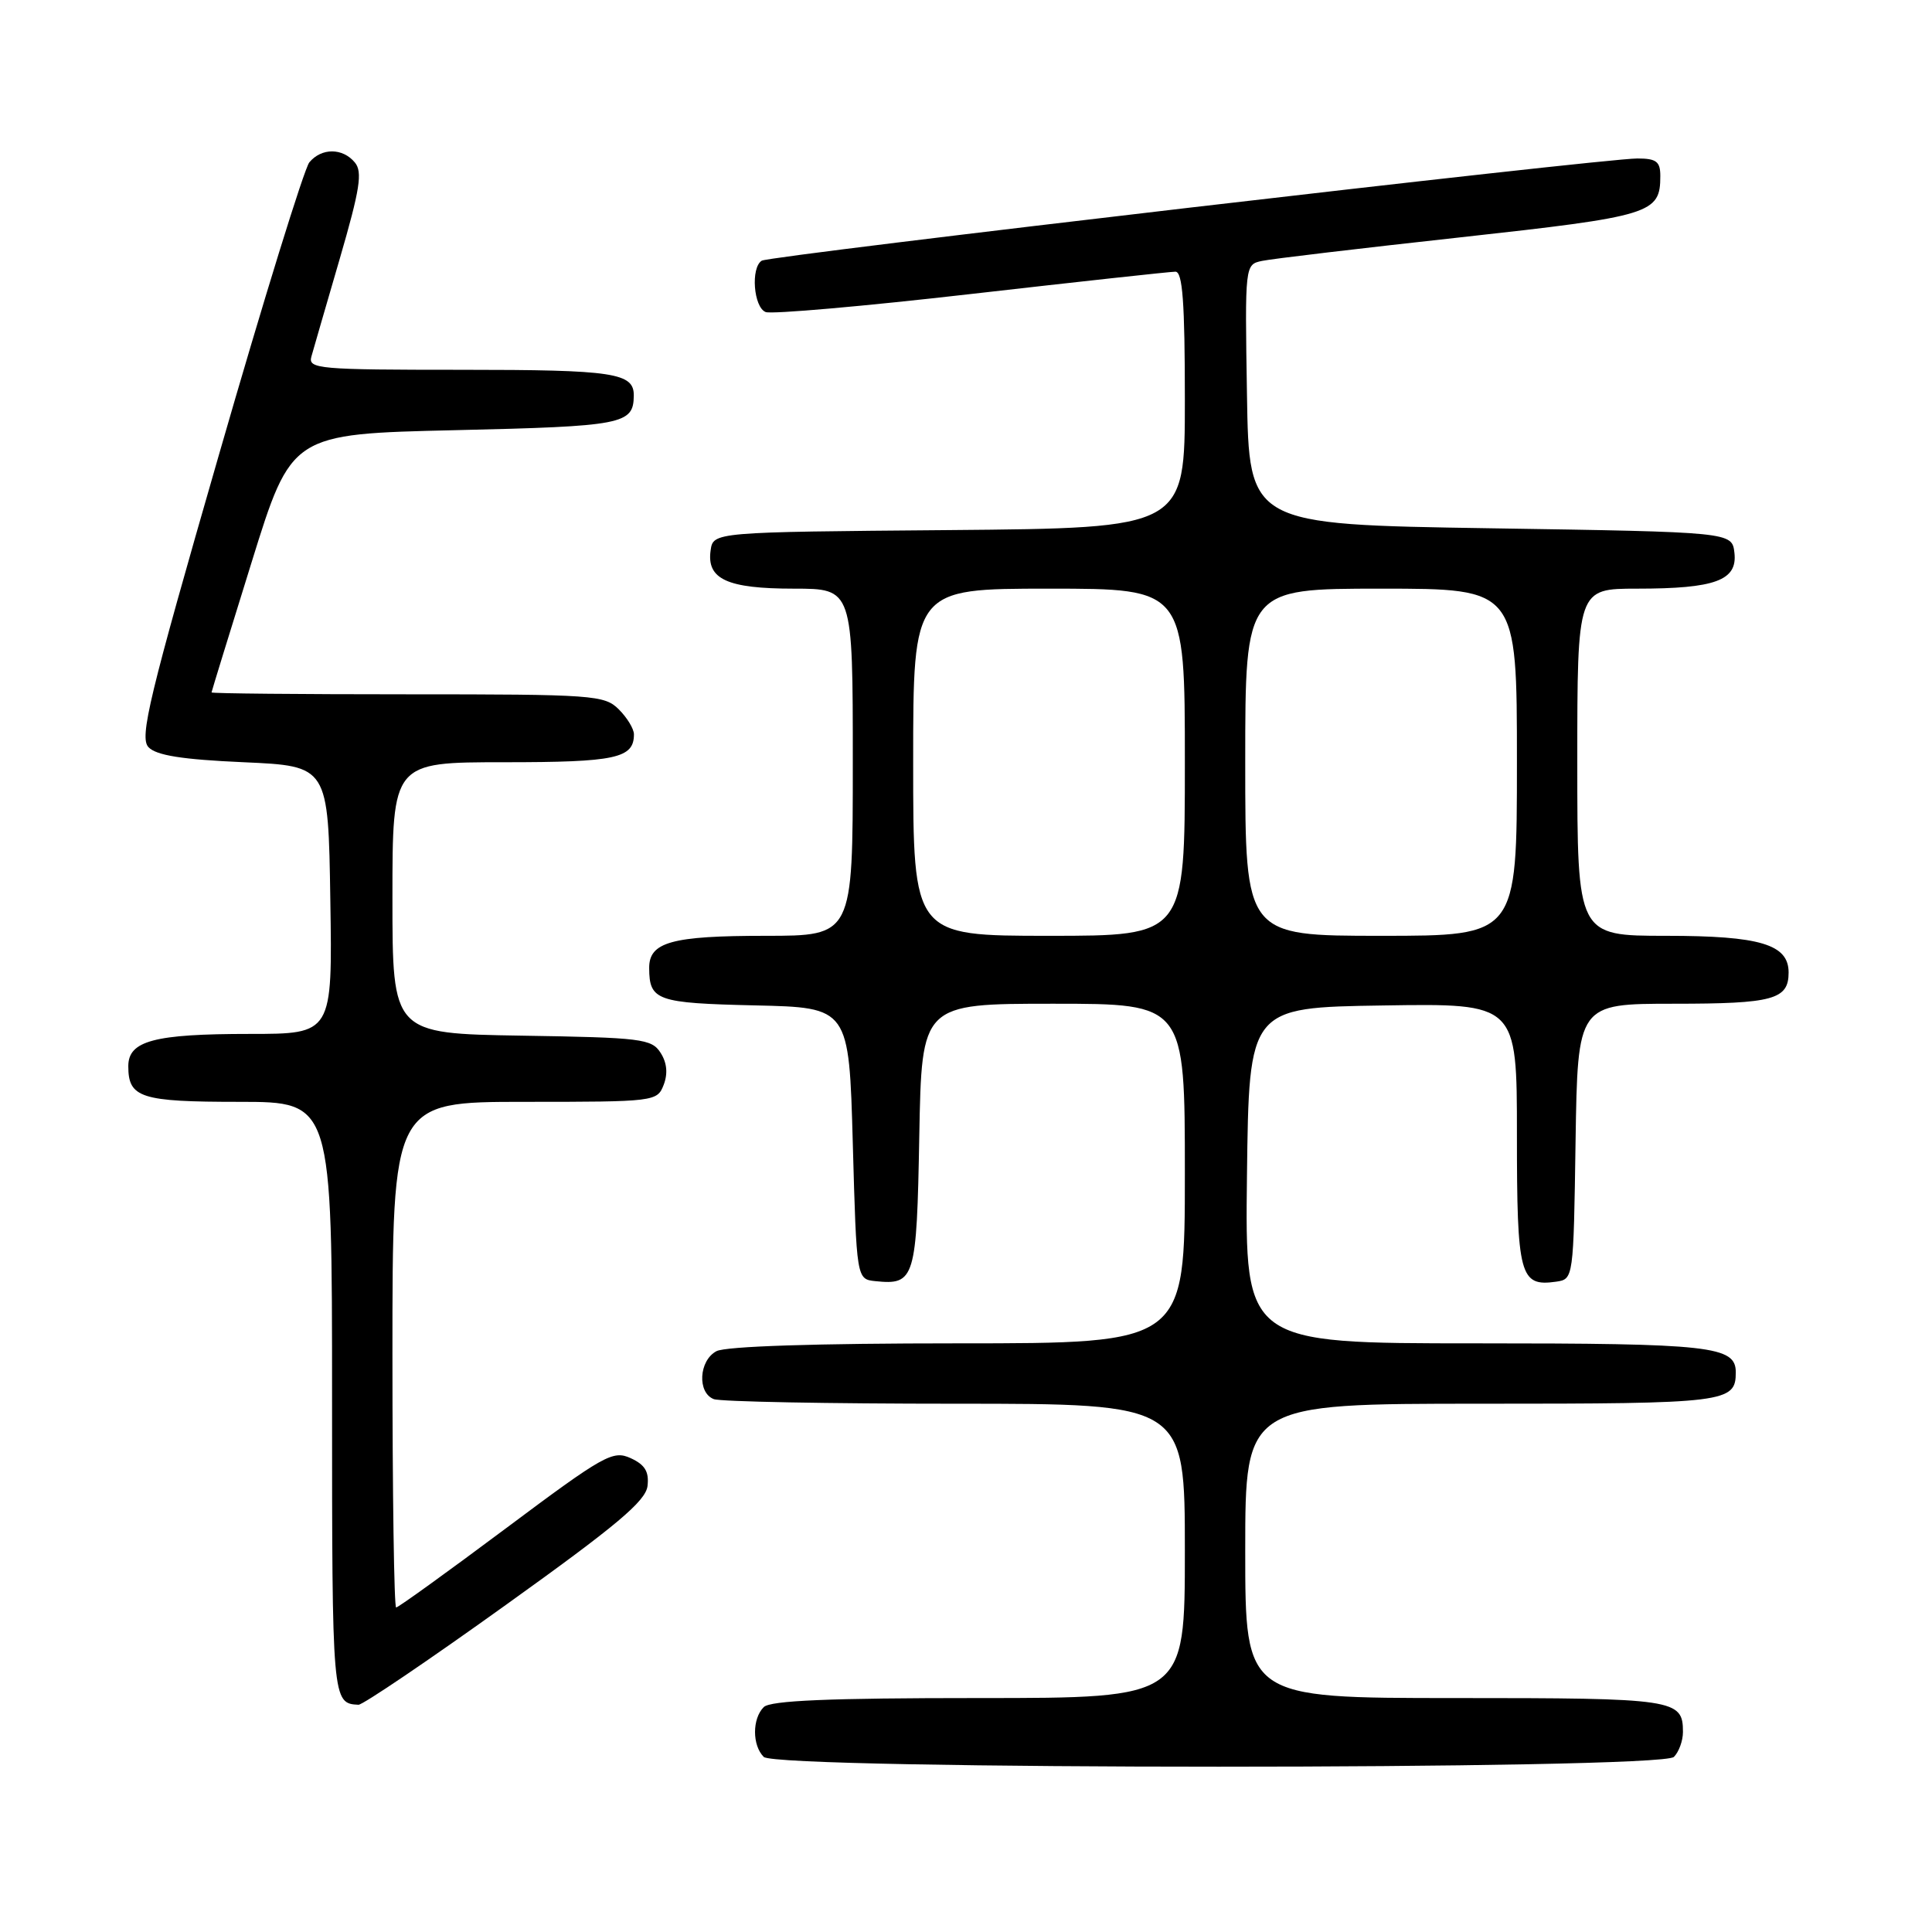 <?xml version="1.0" encoding="UTF-8" standalone="no"?>
<!DOCTYPE svg PUBLIC "-//W3C//DTD SVG 1.1//EN" "http://www.w3.org/Graphics/SVG/1.1/DTD/svg11.dtd" >
<svg xmlns="http://www.w3.org/2000/svg" xmlns:xlink="http://www.w3.org/1999/xlink" version="1.1" viewBox="0 0 256 256">
 <g >
 <path fill="currentColor"
d=" M 221.80 232.80 C 222.46 232.14 223.00 230.66 223.00 229.50 C 223.00 225.15 222.01 225.00 192.80 225.00 C 165.00 225.00 165.00 225.00 165.00 205.50 C 165.00 186.00 165.00 186.00 196.30 186.00 C 228.76 186.00 230.00 185.85 230.00 181.84 C 230.00 178.36 226.74 178.00 195.55 178.00 C 164.96 178.00 164.96 178.00 165.23 155.75 C 165.50 133.50 165.50 133.50 183.25 133.23 C 201.00 132.95 201.00 132.95 201.00 150.35 C 201.00 169.07 201.38 170.51 206.19 169.83 C 208.49 169.50 208.50 169.45 208.77 151.25 C 209.05 133.00 209.05 133.00 221.82 133.00 C 234.96 133.00 237.00 132.44 237.00 128.86 C 237.00 125.13 233.22 124.00 220.78 124.00 C 209.00 124.00 209.00 124.00 209.00 101.00 C 209.00 78.00 209.00 78.00 216.93 78.00 C 227.28 78.00 230.24 76.91 229.82 73.25 C 229.50 70.50 229.50 70.50 197.50 70.00 C 165.50 69.50 165.50 69.50 165.23 52.27 C 164.95 35.07 164.96 35.05 167.23 34.57 C 168.48 34.30 180.30 32.90 193.50 31.45 C 218.90 28.65 220.00 28.31 220.00 23.31 C 220.00 21.40 219.47 21.00 216.95 21.00 C 212.32 21.00 102.02 33.87 100.94 34.54 C 99.45 35.46 99.85 40.73 101.46 41.35 C 102.26 41.65 114.52 40.58 128.71 38.95 C 142.89 37.33 155.06 36.00 155.75 36.00 C 156.70 36.00 157.00 40.06 157.00 52.99 C 157.00 69.97 157.00 69.97 125.75 70.24 C 94.50 70.50 94.50 70.50 94.16 72.94 C 93.62 76.75 96.36 78.00 105.19 78.00 C 113.00 78.00 113.00 78.00 113.00 101.00 C 113.00 124.00 113.00 124.00 101.43 124.00 C 88.97 124.00 85.99 124.83 86.02 128.29 C 86.04 132.58 87.03 132.92 100.04 133.22 C 112.50 133.50 112.50 133.50 113.00 151.50 C 113.50 169.50 113.50 169.50 116.00 169.76 C 121.22 170.30 121.47 169.47 121.81 150.54 C 122.13 133.00 122.13 133.00 139.56 133.00 C 157.00 133.00 157.00 133.00 157.00 155.50 C 157.00 178.00 157.00 178.00 126.93 178.00 C 108.12 178.00 96.14 178.39 94.93 179.04 C 92.60 180.28 92.37 184.54 94.58 185.39 C 95.45 185.73 109.85 186.00 126.58 186.00 C 157.00 186.00 157.00 186.00 157.00 205.50 C 157.00 225.00 157.00 225.00 129.70 225.00 C 109.80 225.00 102.07 225.33 101.20 226.20 C 99.66 227.74 99.66 231.26 101.20 232.80 C 102.93 234.53 220.07 234.53 221.80 232.80 Z  M 67.00 212.68 C 81.71 202.14 85.56 198.91 85.80 196.90 C 86.02 195.00 85.46 194.08 83.56 193.21 C 81.21 192.14 80.04 192.79 67.01 202.53 C 59.30 208.29 52.77 213.00 52.49 213.00 C 52.22 213.00 52.00 197.93 52.00 179.50 C 52.00 146.00 52.00 146.00 69.53 146.00 C 86.79 146.00 87.08 145.96 87.94 143.75 C 88.51 142.26 88.38 140.82 87.53 139.50 C 86.35 137.65 85.00 137.48 69.13 137.23 C 52.00 136.95 52.00 136.95 52.00 118.98 C 52.00 101.00 52.00 101.00 66.80 101.00 C 81.60 101.00 84.00 100.48 84.00 97.30 C 84.00 96.58 83.10 95.10 82.00 94.00 C 80.10 92.10 78.67 92.00 54.00 92.00 C 39.70 92.00 28.01 91.89 28.03 91.75 C 28.04 91.61 30.43 83.85 33.34 74.50 C 38.62 57.50 38.62 57.50 60.35 57.00 C 82.55 56.49 83.93 56.22 83.98 52.45 C 84.03 49.40 81.39 49.00 61.18 49.00 C 42.22 49.00 40.80 48.88 41.26 47.25 C 41.53 46.29 43.22 40.45 45.02 34.28 C 47.70 25.06 48.06 22.78 47.02 21.53 C 45.41 19.58 42.60 19.57 40.99 21.51 C 40.31 22.34 34.91 39.77 29.01 60.26 C 19.73 92.43 18.46 97.70 19.67 99.00 C 20.69 100.09 24.11 100.64 32.28 101.00 C 43.50 101.50 43.50 101.50 43.77 119.25 C 44.05 137.00 44.05 137.00 33.09 137.00 C 20.41 137.00 17.00 137.91 17.00 141.28 C 17.00 145.47 18.64 146.00 31.70 146.00 C 44.00 146.00 44.00 146.00 44.00 185.42 C 44.00 225.44 44.02 225.72 47.50 225.89 C 48.05 225.92 56.83 219.98 67.00 212.68 Z  M 121.00 101.00 C 121.00 78.00 121.00 78.00 139.00 78.00 C 157.00 78.00 157.00 78.00 157.00 101.00 C 157.00 124.00 157.00 124.00 139.00 124.00 C 121.00 124.00 121.00 124.00 121.00 101.00 Z  M 165.00 101.00 C 165.00 78.00 165.00 78.00 183.00 78.00 C 201.00 78.00 201.00 78.00 201.00 101.00 C 201.00 124.00 201.00 124.00 183.00 124.00 C 165.00 124.00 165.00 124.00 165.00 101.00 Z "/>
</g>
</svg>